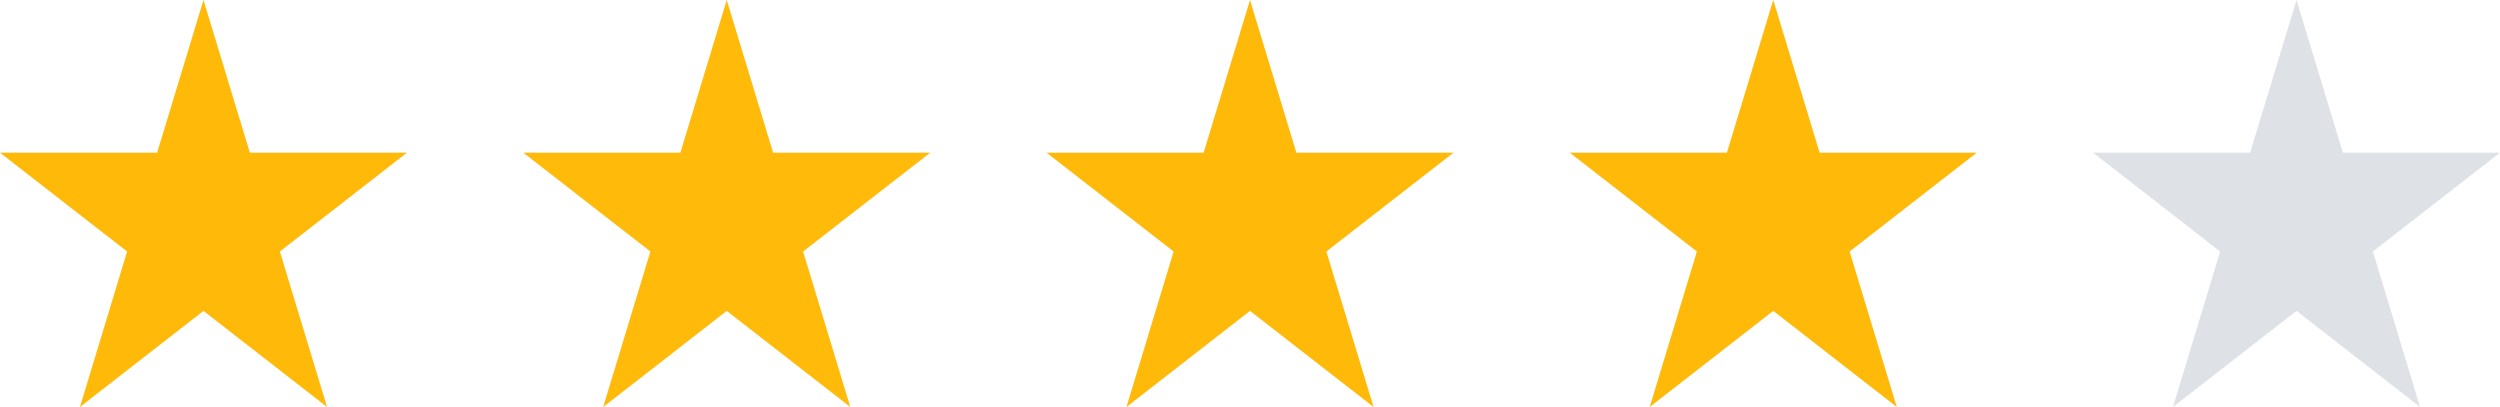 <svg width="86" height="14" viewBox="0 0 86 14" fill="none" xmlns="http://www.w3.org/2000/svg">
<path fill-rule="evenodd" clip-rule="evenodd" d="M8.595 5.252L7 0L5.405 5.252H0L4.373 8.652L2.75 14L7 10.695L11.25 14L9.627 8.652L14 5.252H8.595Z" fill="#FFBA09"/>
<path fill-rule="evenodd" clip-rule="evenodd" d="M26.595 5.252L25 0L23.405 5.252H18L22.373 8.652L20.75 14L25 10.695L29.25 14L27.627 8.652L32 5.252H26.595Z" fill="#FFBA0A"/>
<path fill-rule="evenodd" clip-rule="evenodd" d="M44.595 5.252L43 0L41.405 5.252H36L40.373 8.652L38.75 14L43 10.695L47.25 14L45.627 8.652L50 5.252H44.595Z" fill="#FFBA09"/>
<path fill-rule="evenodd" clip-rule="evenodd" d="M62.595 5.252L61 0L59.405 5.252H54L58.373 8.652L56.75 14L61 10.695L65.25 14L63.627 8.652L68 5.252H62.595Z" fill="#FFBA09"/>
<path fill-rule="evenodd" clip-rule="evenodd" d="M80.595 5.252L79 0L77.405 5.252H72L76.373 8.652L74.75 14L79 10.695L83.25 14L81.627 8.652L86 5.252H80.595Z" fill="#DEE2E6"/>
</svg>
